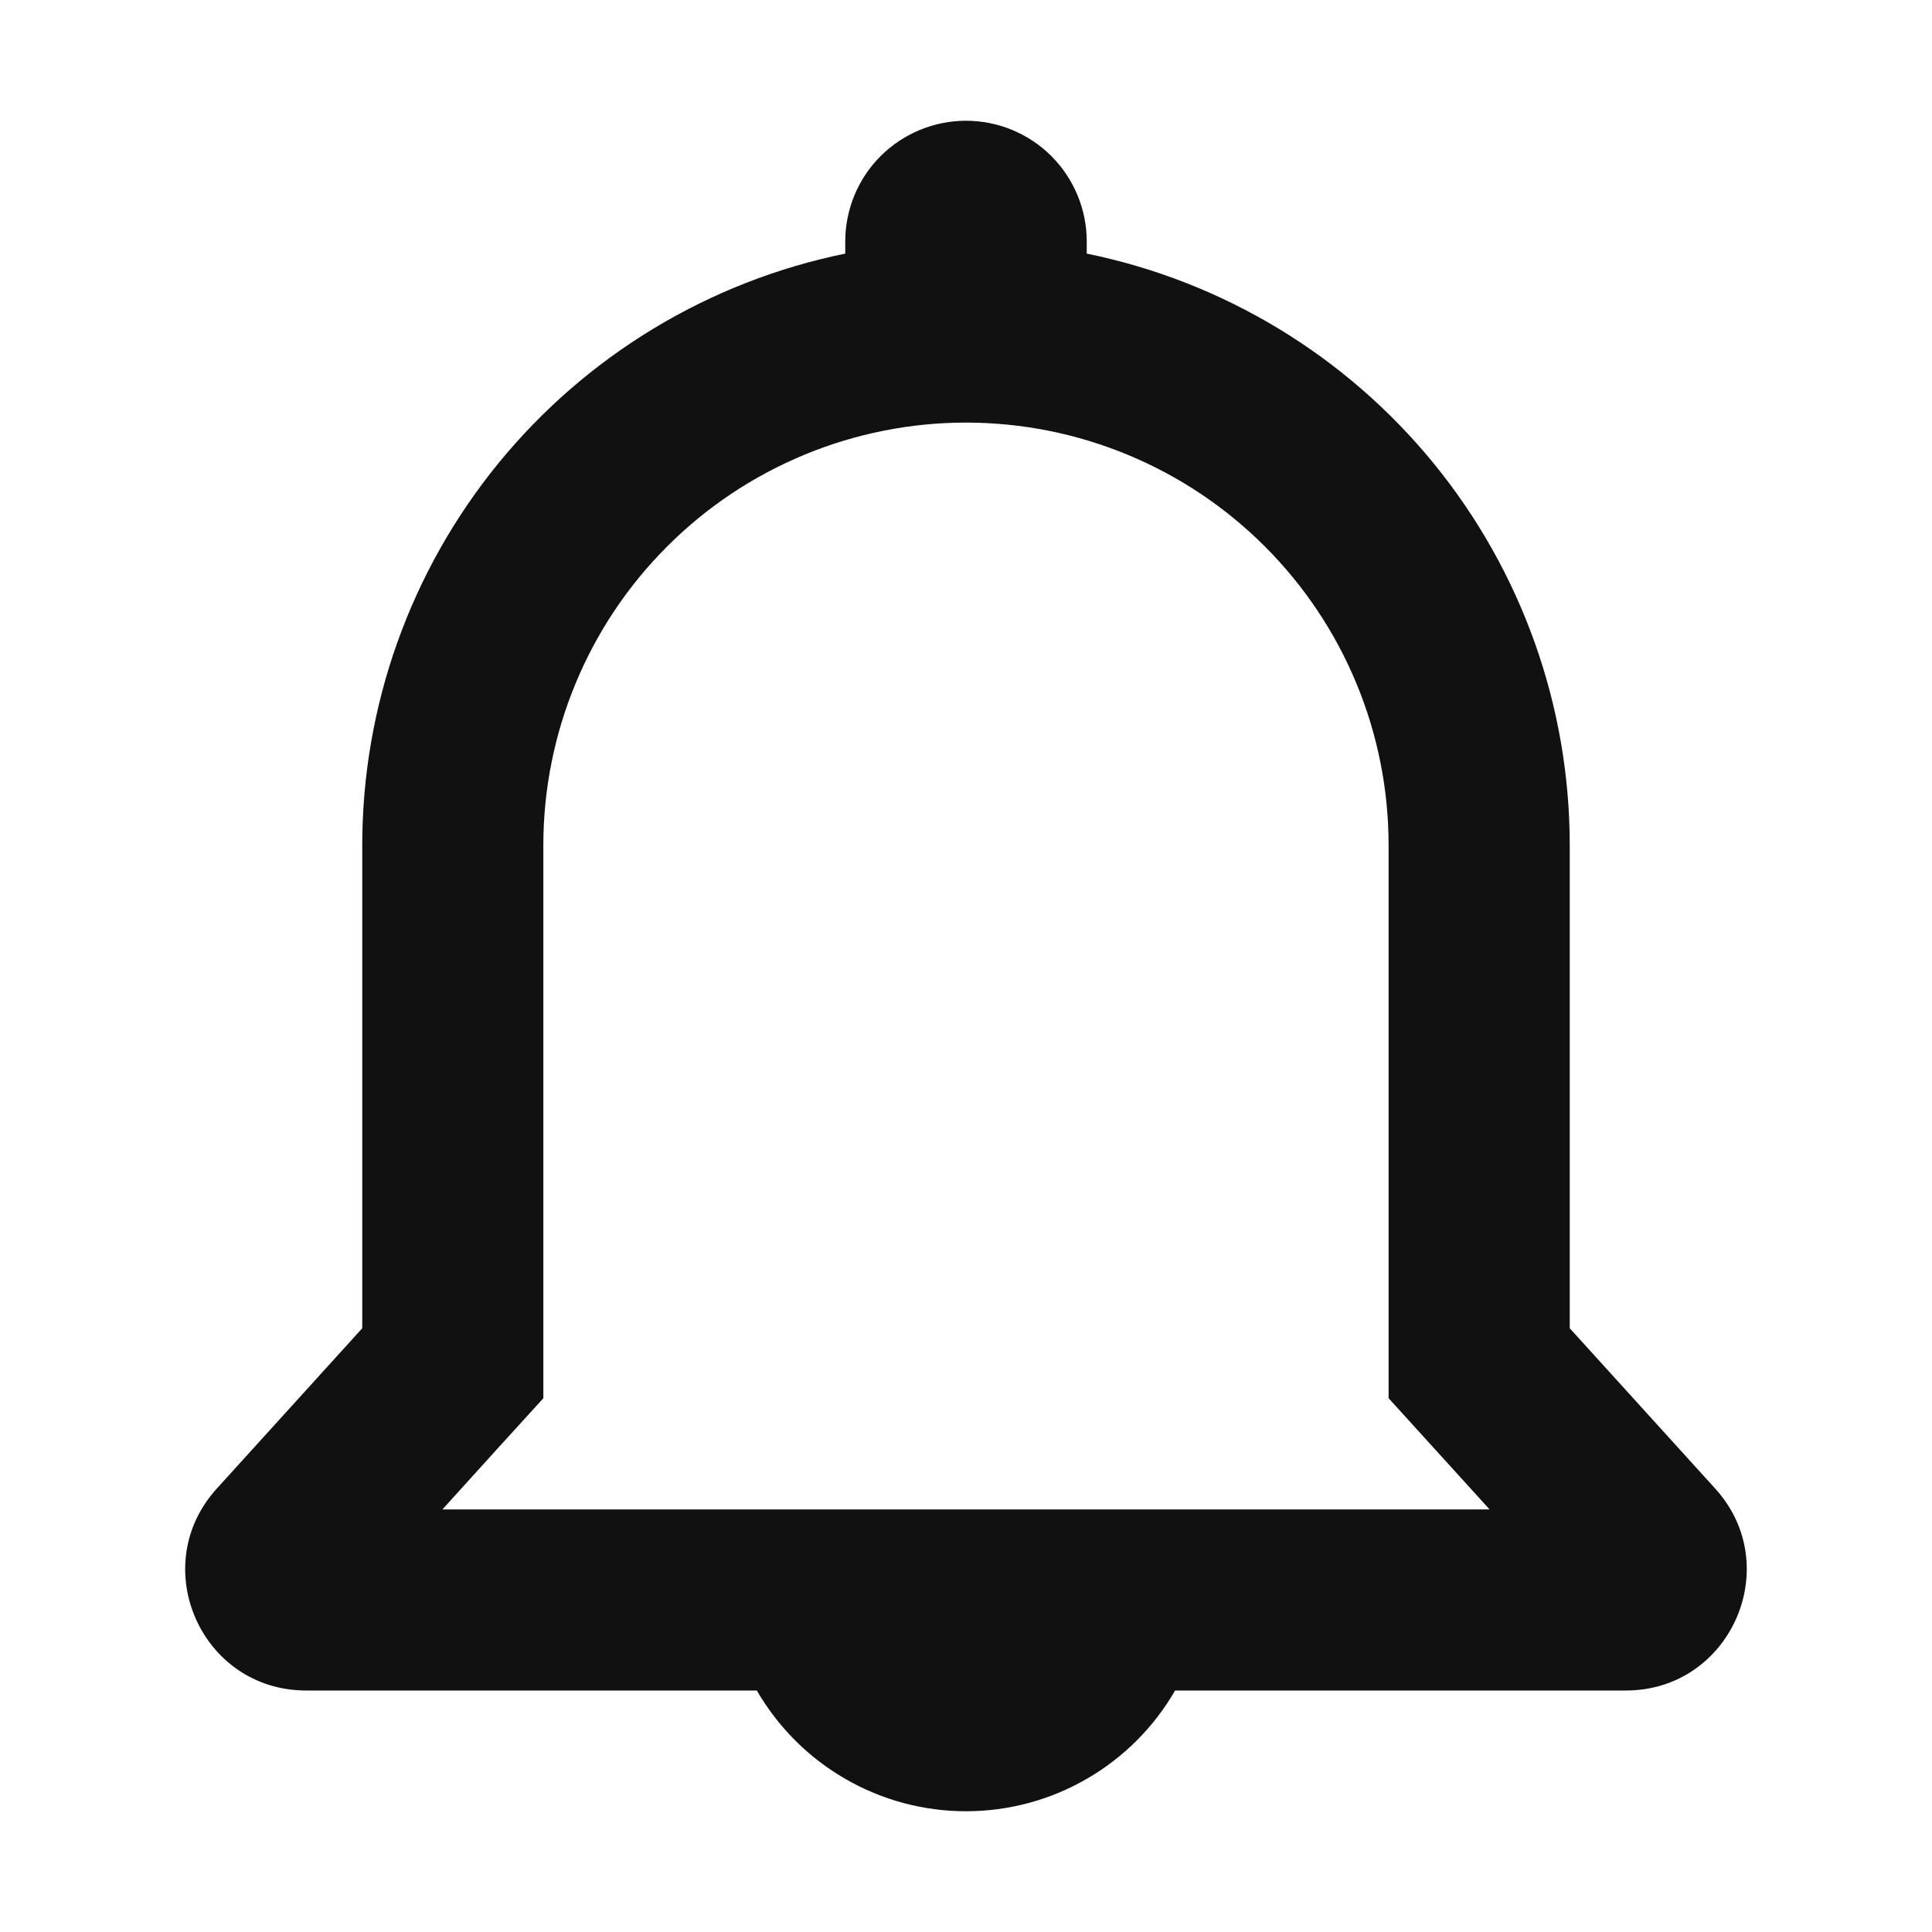 <svg width="20" height="20" viewBox="0 0 30 30" fill="none" xmlns="http://www.w3.org/2000/svg">
<path fill-rule="evenodd" clip-rule="evenodd" d="M15 1.875C14.503 1.875 14.026 2.073 13.674 2.424C13.322 2.776 13.125 3.253 13.125 3.75V3.938C11.008 4.37 9.105 5.521 7.738 7.195C6.372 8.869 5.625 10.964 5.625 13.125V20.625L3.366 23.115C2.272 24.321 3.127 26.25 4.753 26.25H11.752C12.082 26.82 12.555 27.293 13.125 27.622C13.695 27.952 14.342 28.125 15 28.125C15.658 28.125 16.305 27.952 16.875 27.622C17.445 27.293 17.918 26.82 18.247 26.25H25.247C26.872 26.25 27.727 24.319 26.634 23.115L24.375 20.625V13.125C24.375 10.964 23.628 8.869 22.262 7.195C20.895 5.521 18.992 4.37 16.875 3.938V3.75C16.875 3.253 16.677 2.776 16.326 2.424C15.974 2.073 15.497 1.875 15 1.875ZM8.437 21.712L7.706 22.515L6.87 23.438H23.13L22.292 22.515L21.562 21.711V13.125C21.562 12.263 21.393 11.41 21.063 10.614C20.733 9.817 20.25 9.094 19.64 8.485C19.031 7.875 18.308 7.392 17.511 7.062C16.715 6.732 15.862 6.562 15 6.562C14.138 6.562 13.285 6.732 12.489 7.062C11.692 7.392 10.969 7.875 10.36 8.485C9.75 9.094 9.267 9.817 8.937 10.614C8.607 11.41 8.437 12.263 8.437 13.125V21.712Z" fill="#111111"/>
</svg>
